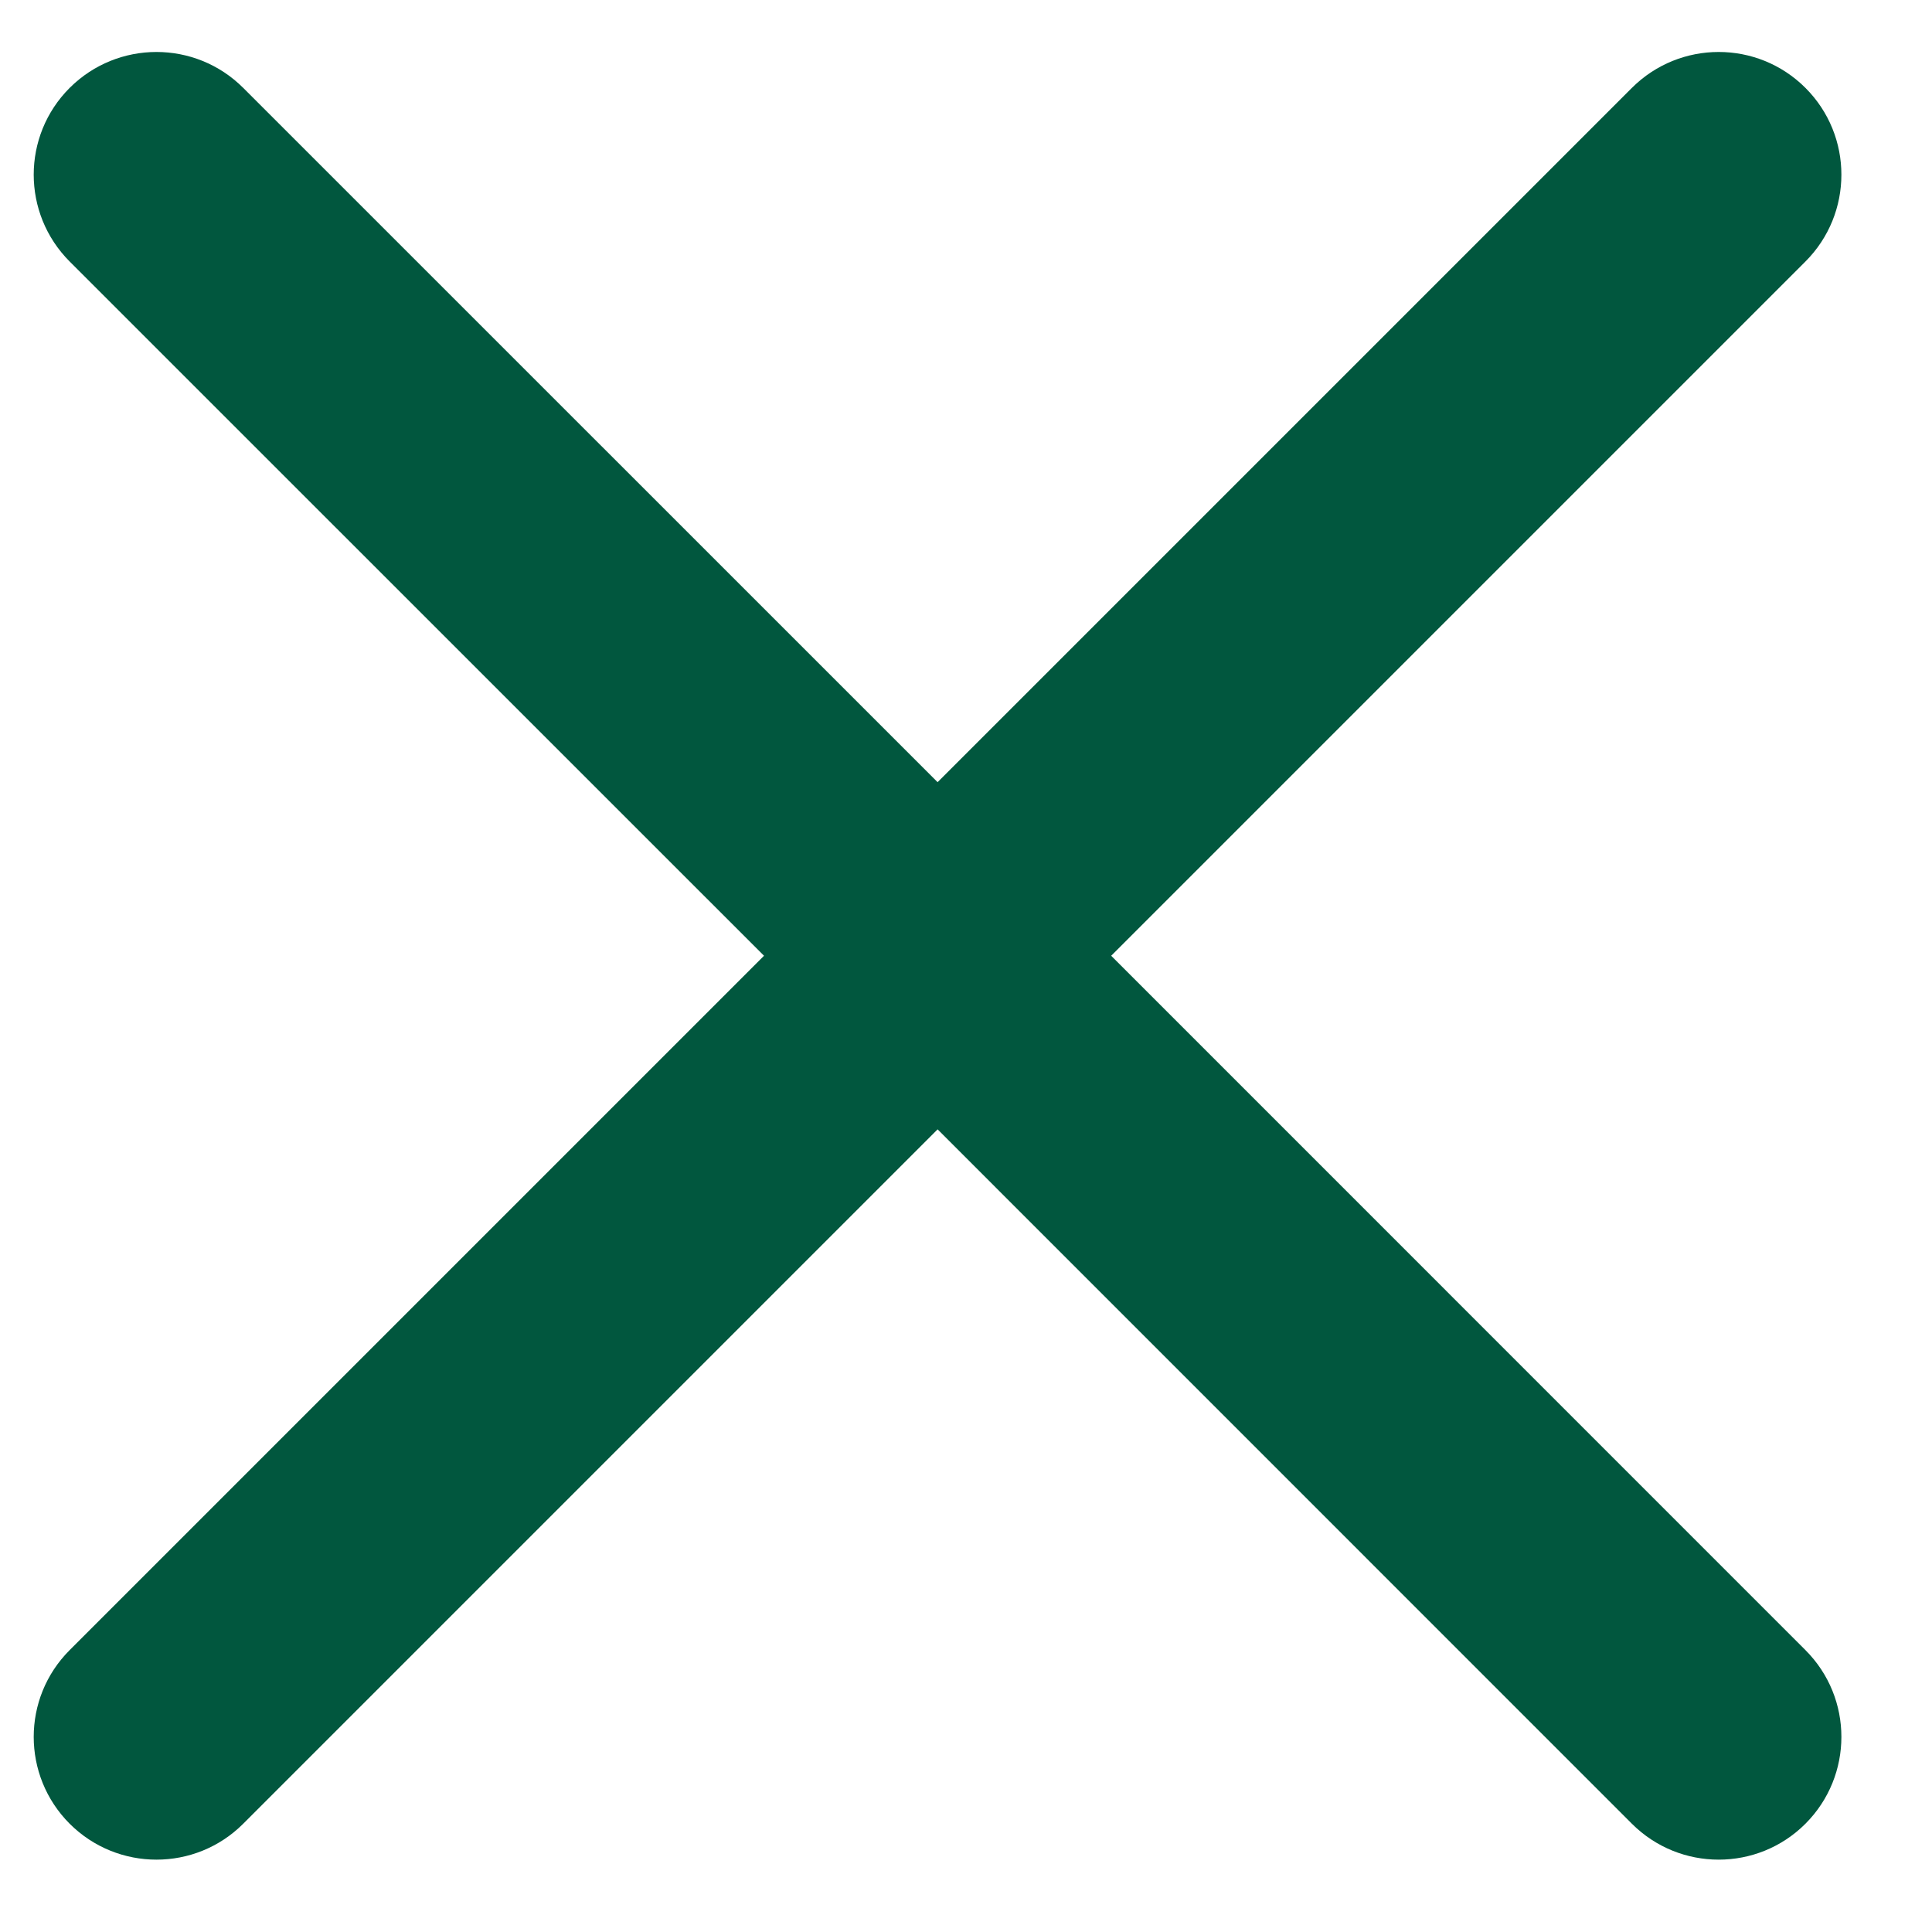 <?xml version="1.0" encoding="UTF-8"?>
<svg width="20px" height="20px" viewBox="0 0 20 20" version="1.1" xmlns="http://www.w3.org/2000/svg" xmlns:xlink="http://www.w3.org/1999/xlink">
    <defs></defs>
    <g id="Desktop" stroke="none" stroke-width="1" fill="none" fill-rule="evenodd">
        <g id="tablet-menu" transform="translate(-733, -18)" fill-rule="nonzero" fill="#01573E">
            <g id="menu-close" transform="translate(733, 18)">
                <g id="Layer_1">
                    <path d="M9.706,11.691 L16.893,18.879 C17.39,19.375 18.194,19.375 18.69,18.879 C19.186,18.382 19.186,17.578 18.69,17.082 L11.503,9.894 L18.69,2.707 C19.186,2.21 19.186,1.406 18.69,0.91 C18.194,0.414 17.39,0.414 16.893,0.91 L9.706,8.097 L2.518,0.91 C2.022,0.414 1.218,0.414 0.721,0.91 C0.225,1.406 0.225,2.21 0.721,2.707 L7.909,9.894 L0.721,17.082 C0.225,17.578 0.225,18.382 0.721,18.879 C1.218,19.375 2.022,19.375 2.518,18.879 L9.706,11.691 Z" id="Shape"></path>
                </g>
            </g>
        </g>
    </g>
</svg>